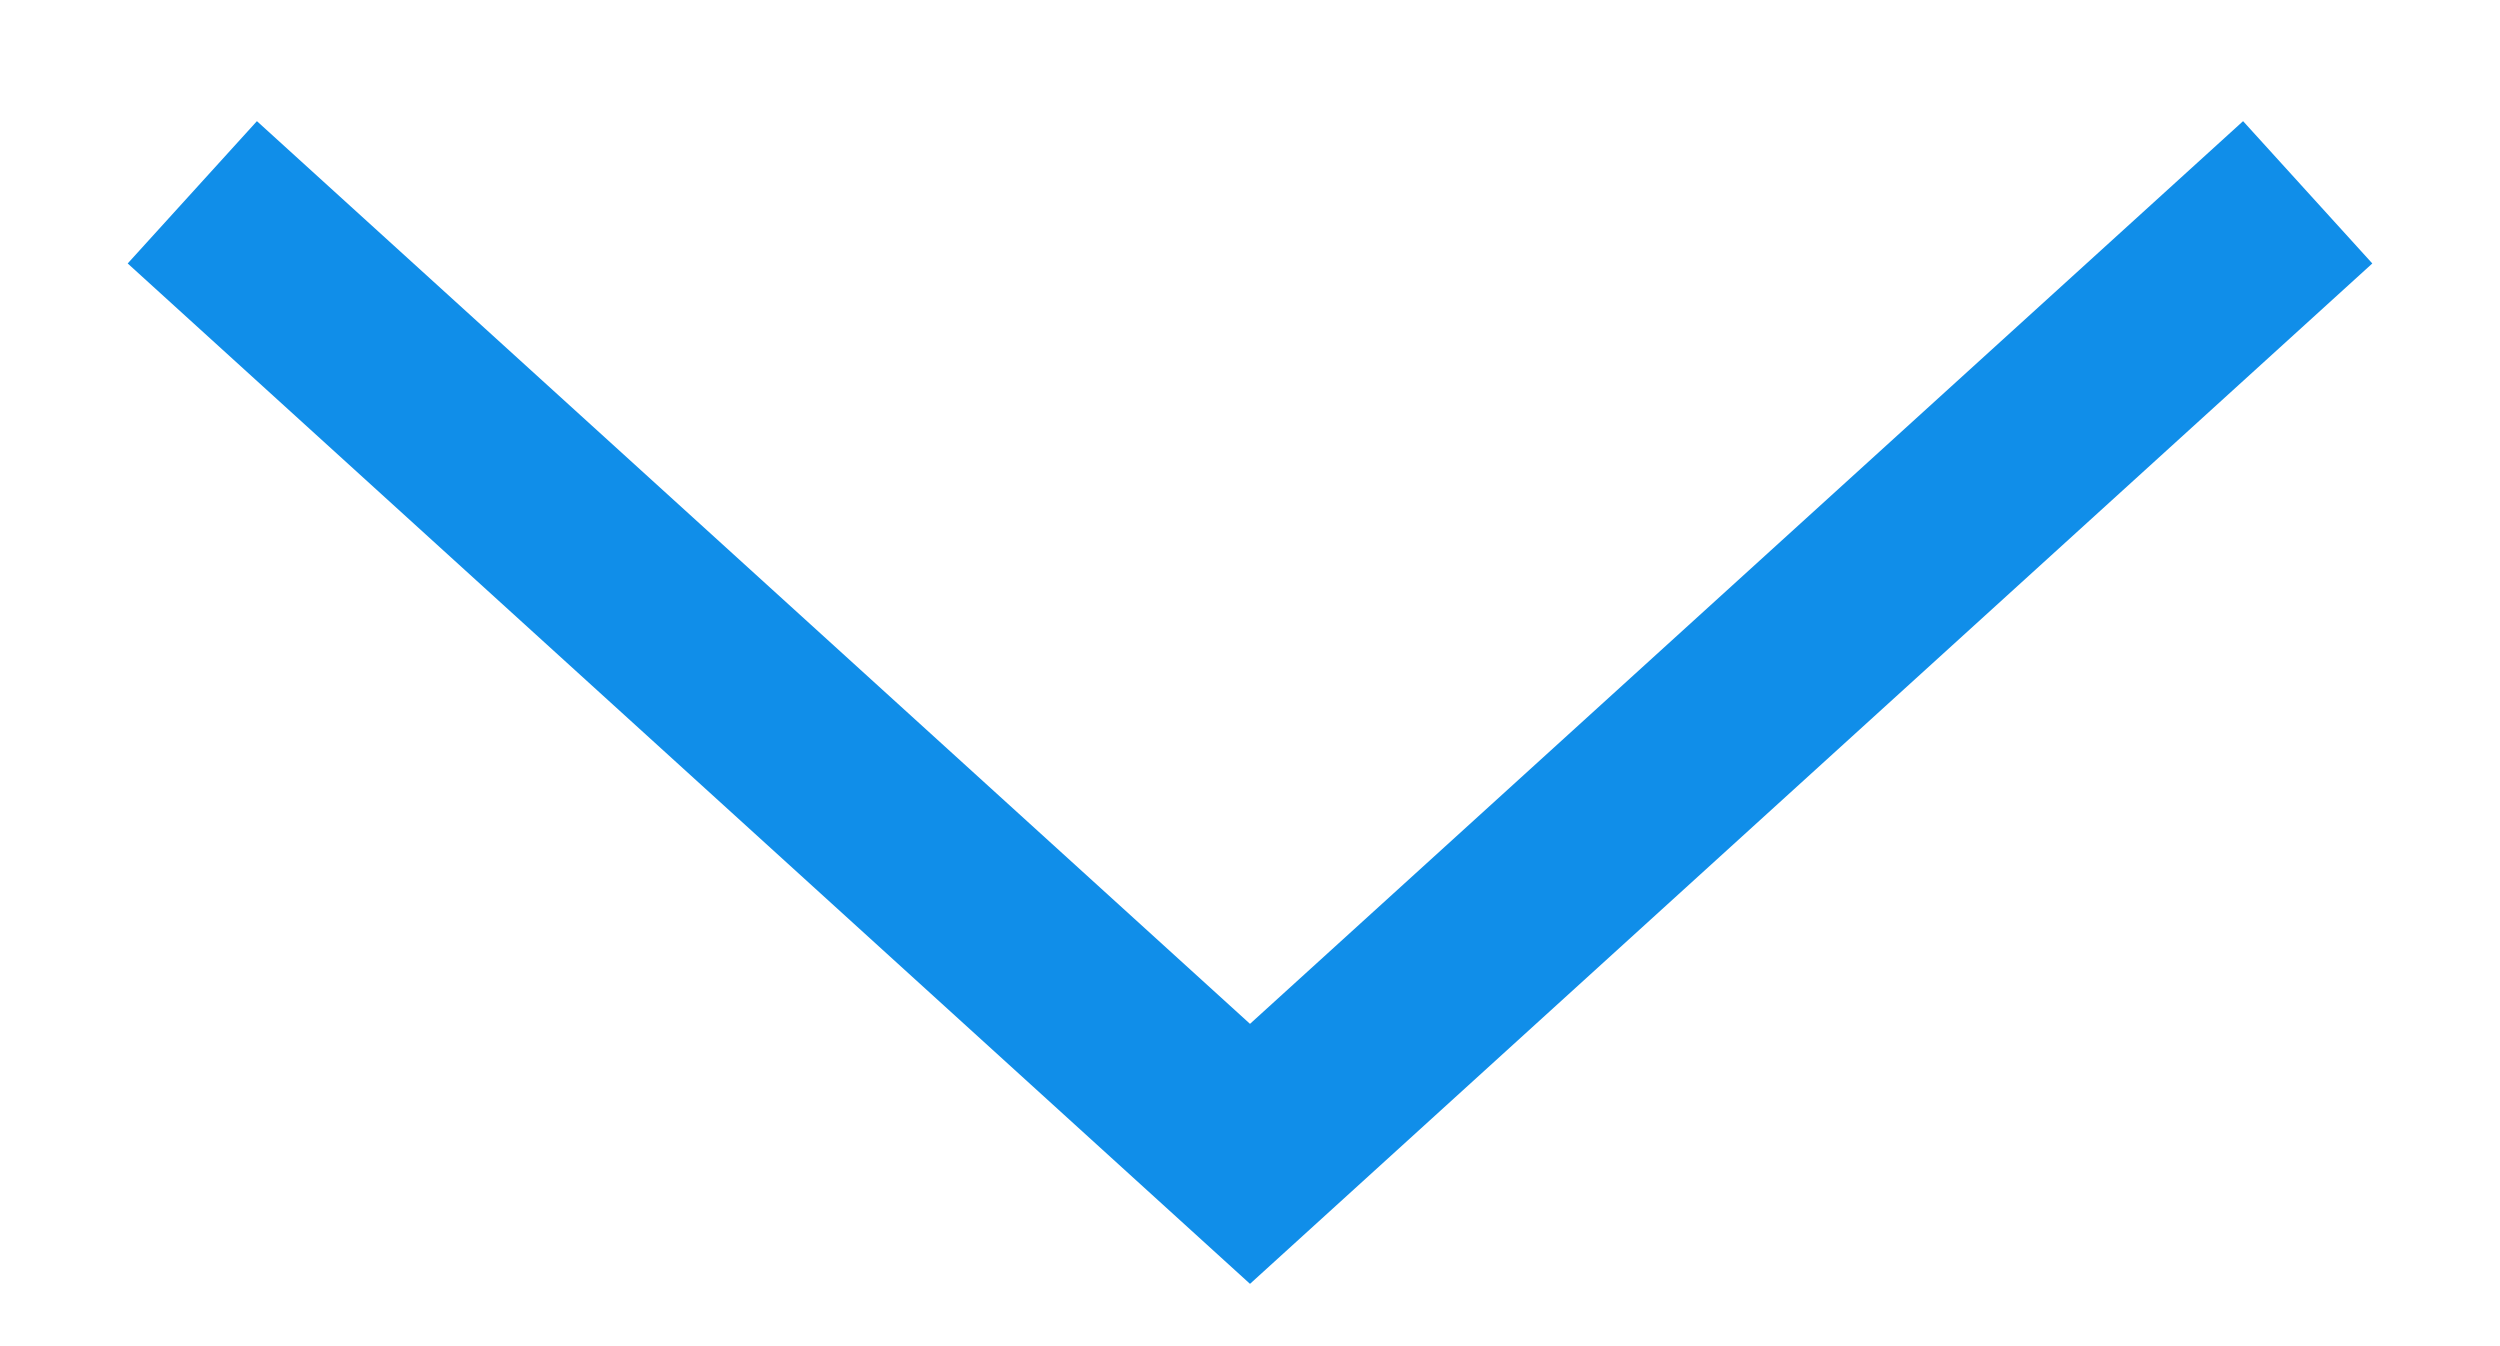 <?xml version="1.0" encoding="UTF-8"?>
<svg width="13px" height="7px" viewBox="0 0 13 7" version="1.1" xmlns="http://www.w3.org/2000/svg" xmlns:xlink="http://www.w3.org/1999/xlink">
    <!-- Generator: Sketch 63.1 (92452) - https://sketch.com -->
    <title>Path 2</title>
    <desc>Created with Sketch.</desc>
    <g id="Symbols" stroke="none" stroke-width="1" fill="none" fill-rule="evenodd">
        <g id="左2块全部收起" transform="translate(-132, -62)" fill="#108EE9" fill-rule="nonzero">
            <g id="左2块">
                <g id="搜索图表">
                    <g id="分类" transform="translate(15, 56)">
                        <polygon id="Path-2" points="128.664 6.63 129.336 7.37 123.5 12.676 117.664 7.37 118.336 6.63 123.5 11.324"></polygon>
                    </g>
                </g>
            </g>
        </g>
    </g>
</svg>